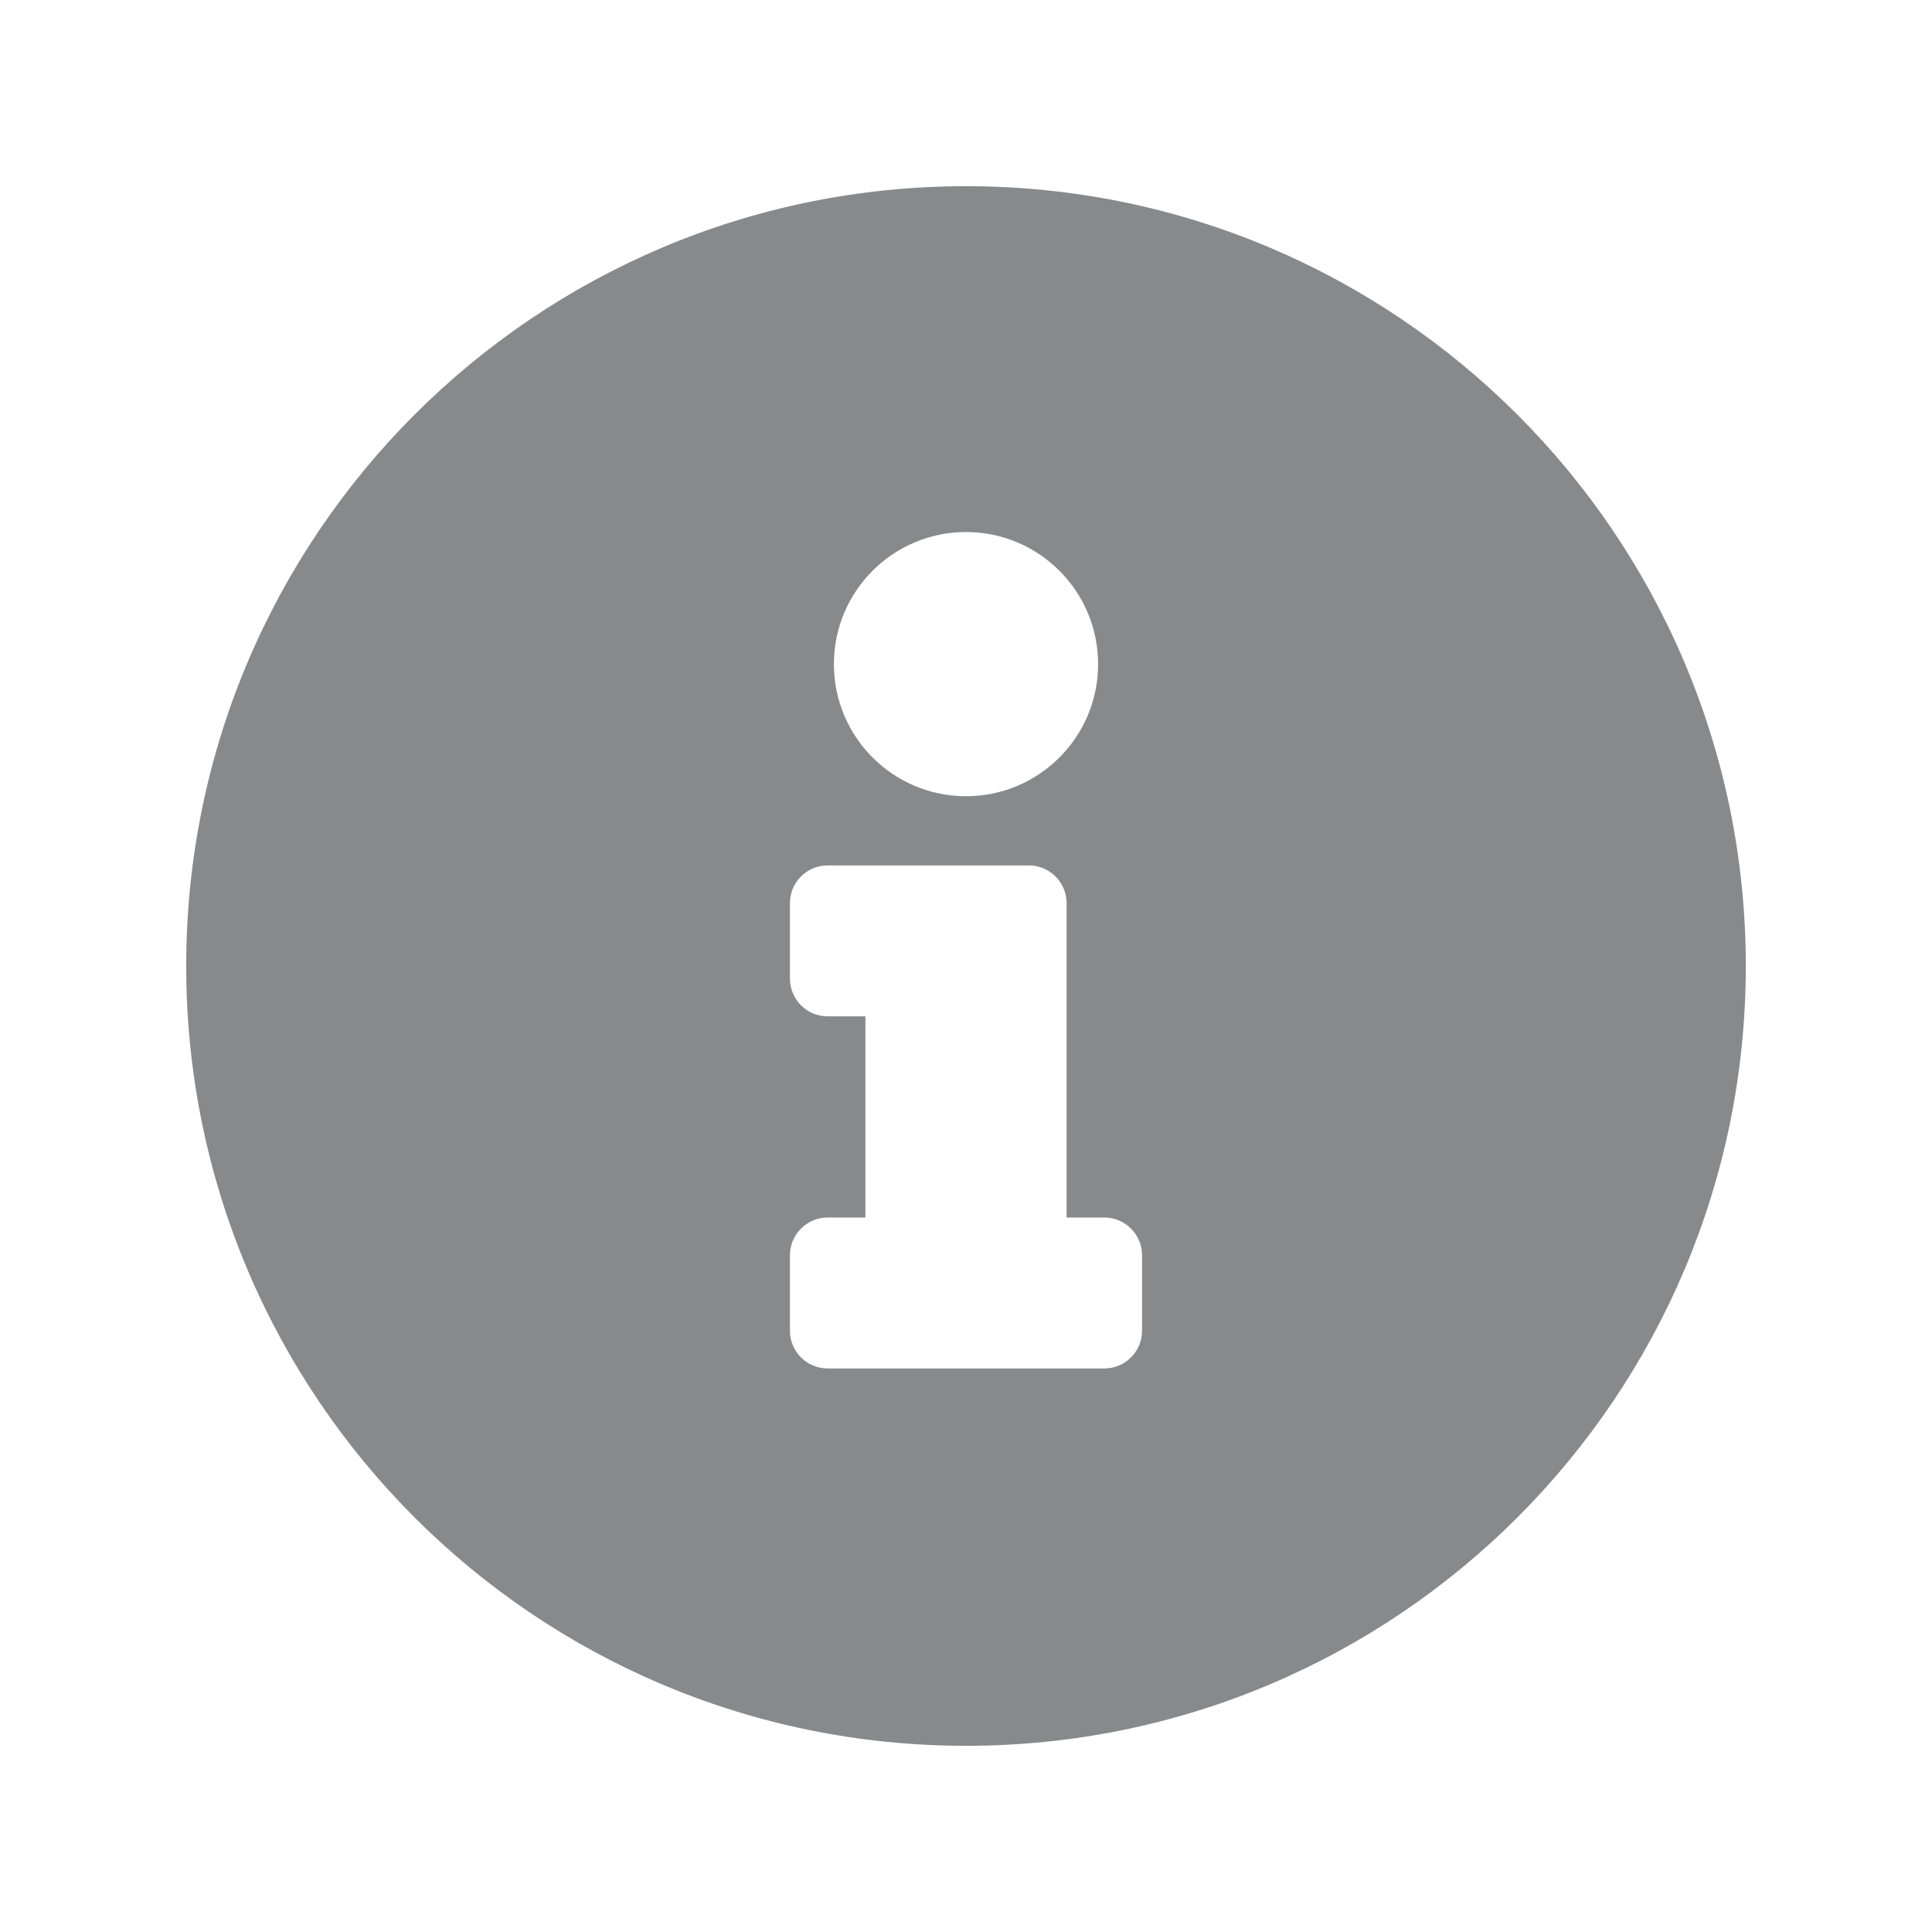 <svg width="16" height="16" viewBox="0 0 16 16" fill="none" 
  xmlns="http://www.w3.org/2000/svg">
  <path fill-rule="evenodd" clip-rule="evenodd" d="M8 1.542C4.433 1.542 1.542 4.434 1.542 8C1.542 11.568 4.433 14.458 8 14.458C11.566 14.458 14.458 11.568 14.458 8C14.458 4.434 11.566 1.542 8 1.542ZM8 4.406C8.604 4.406 9.094 4.896 9.094 5.5C9.094 6.104 8.604 6.594 8 6.594C7.396 6.594 6.906 6.104 6.906 5.5C6.906 4.896 7.396 4.406 8 4.406ZM9.146 11.333C9.318 11.333 9.458 11.193 9.458 11.021V10.396C9.458 10.223 9.318 10.083 9.146 10.083H8.833V7.479C8.833 7.307 8.693 7.167 8.521 7.167H6.854C6.682 7.167 6.542 7.307 6.542 7.479V8.104C6.542 8.277 6.682 8.417 6.854 8.417H7.167V10.083H6.854C6.682 10.083 6.542 10.223 6.542 10.396V11.021C6.542 11.193 6.682 11.333 6.854 11.333H9.146Z" fill="#88898B"/>
</svg>
